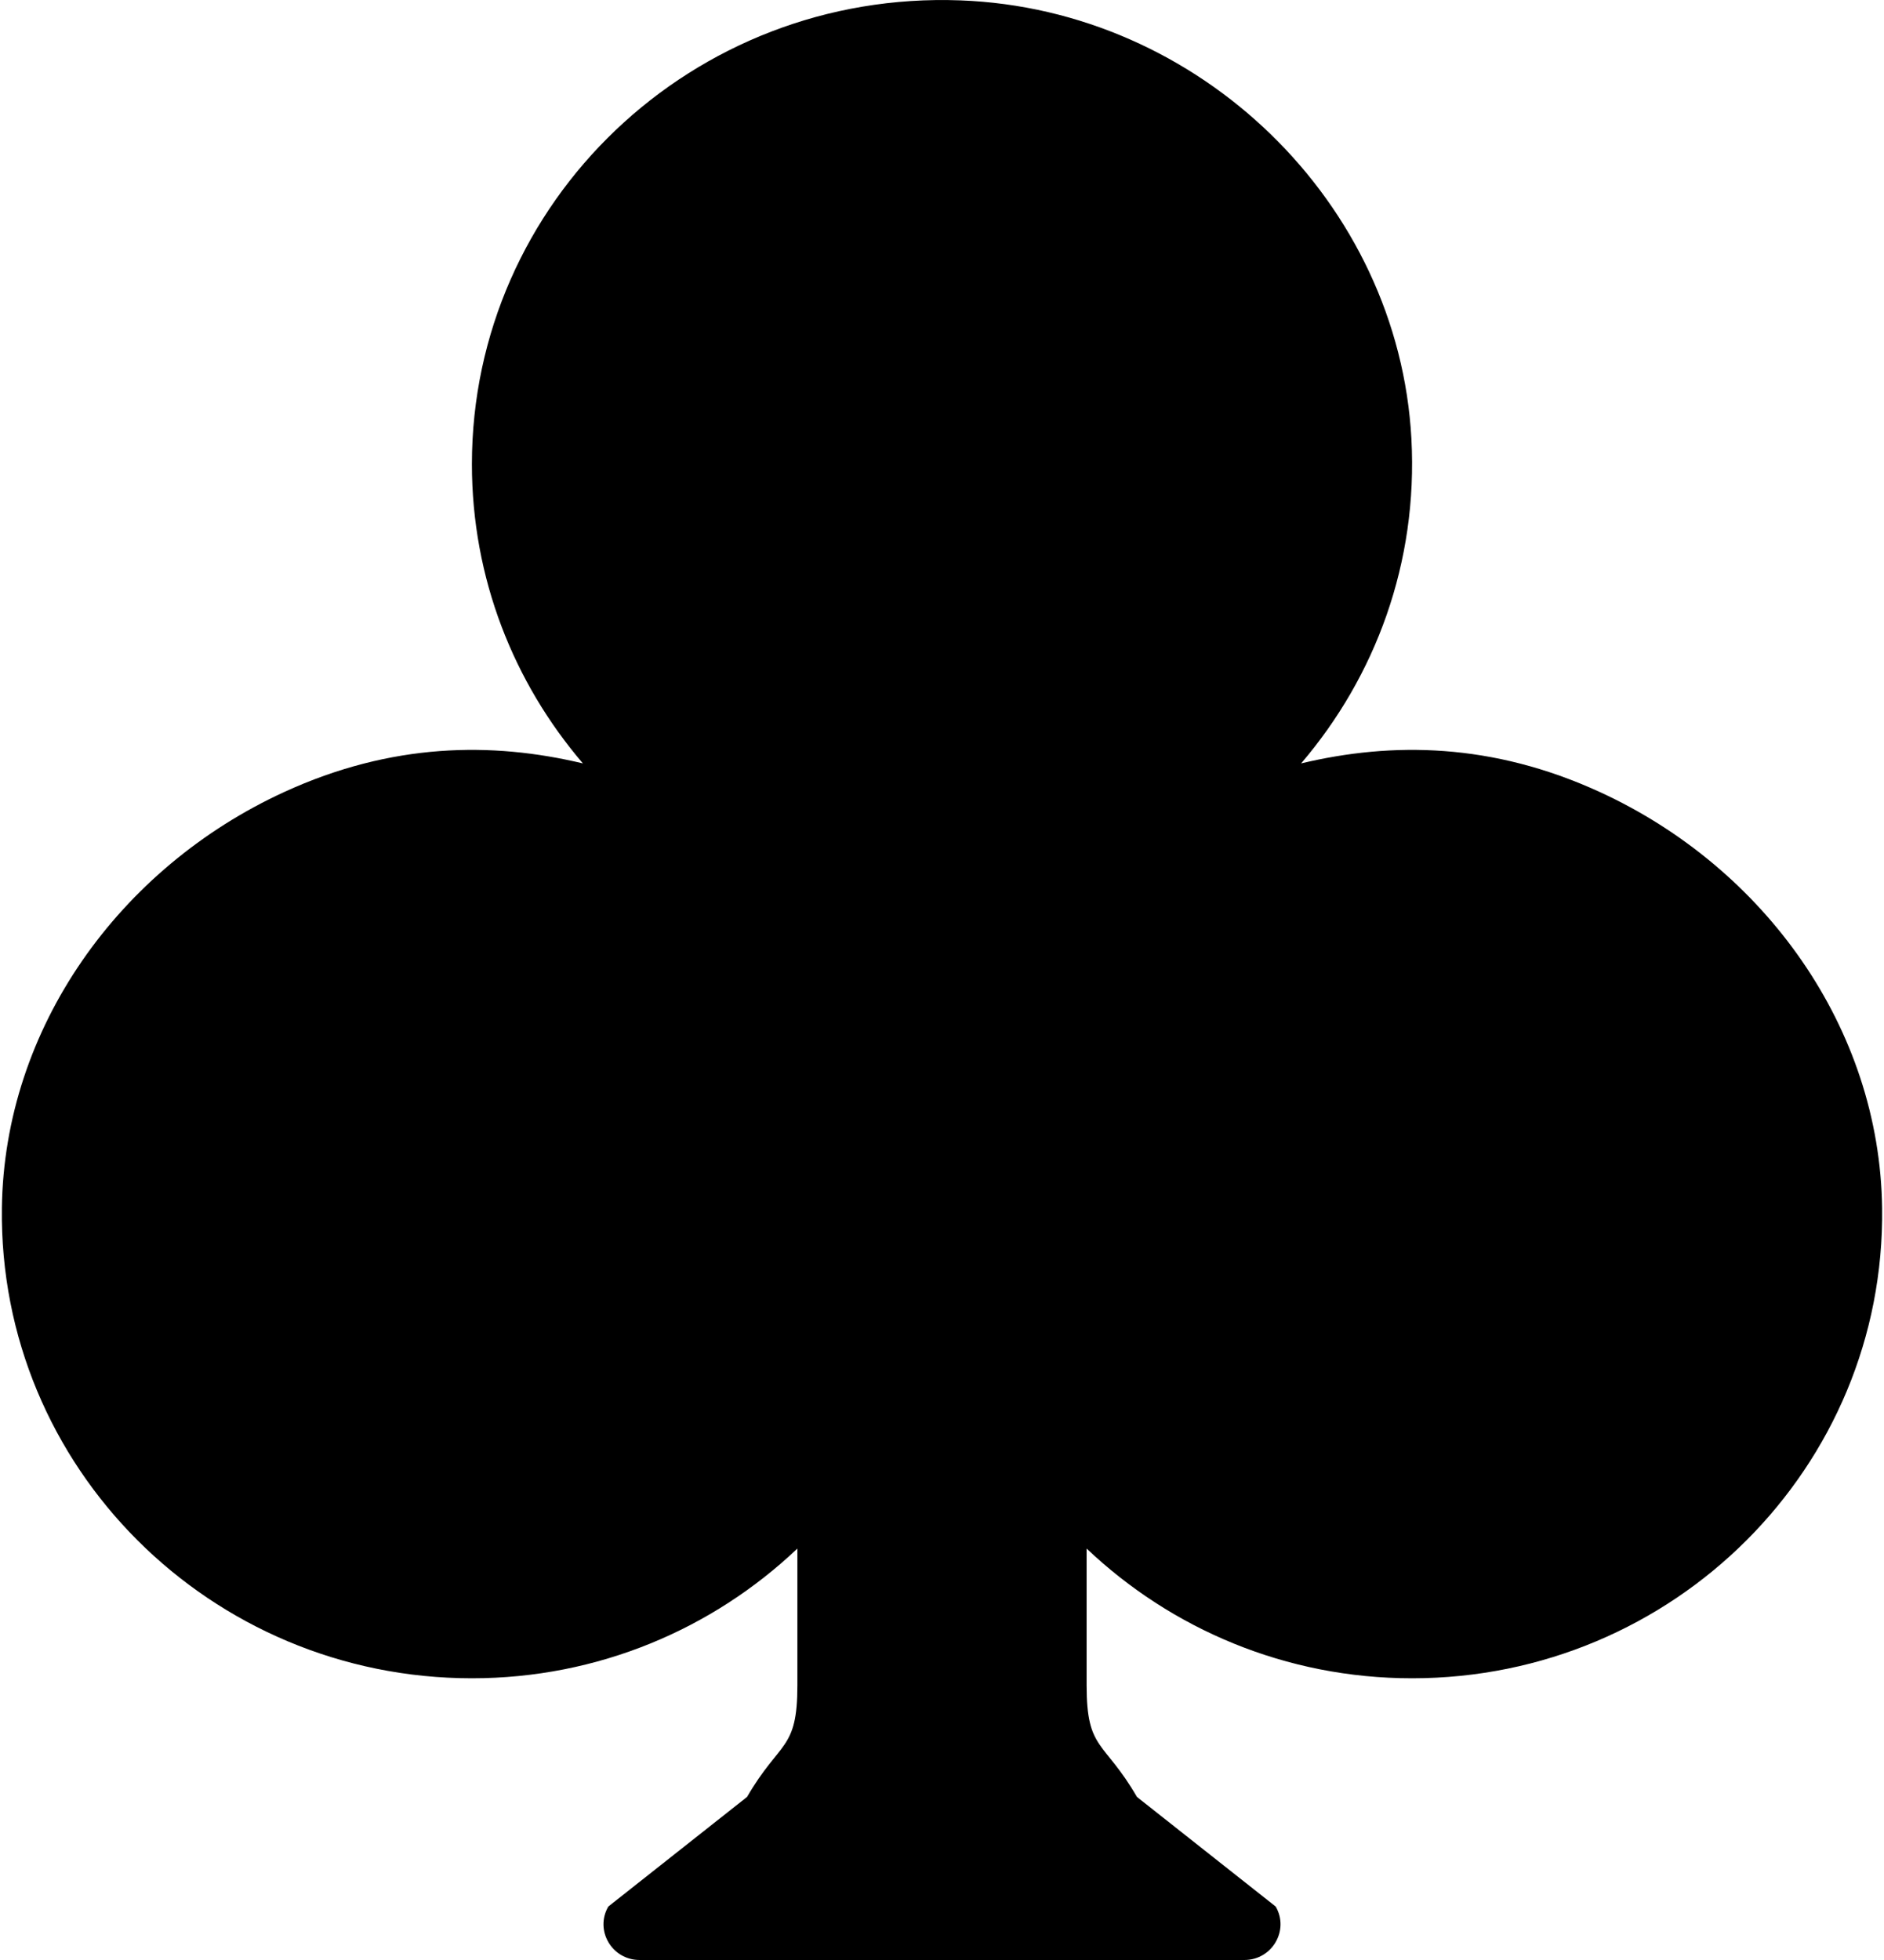 <svg xmlns="http://www.w3.org/2000/svg" width="25" height="26" viewBox="0 0 25 26">
  <path d="M17.265,10.127 C18.25,8.976 18.817,7.466 18.729,5.822 C18.56,2.689 15.92,0.124 12.745,0.005 C9.188,-0.129 6.262,2.677 6.262,6.158 C6.262,7.671 6.817,9.055 7.735,10.127 C6.526,9.838 5.196,9.853 3.772,10.506 C1.581,11.511 0.056,13.639 0.025,16.024 C-0.02,19.462 2.79,22.263 6.262,22.263 C7.94,22.263 9.46,21.606 10.581,20.542 L10.581,22.356 C10.581,23.227 10.351,23.082 9.913,23.837 L8.072,25.291 C7.889,25.607 8.12,26 8.488,26 L16.512,26 C16.88,26 17.111,25.607 16.928,25.291 L15.087,23.837 C14.65,23.082 14.419,23.227 14.419,22.356 L14.419,20.542 C15.541,21.606 17.06,22.263 18.738,22.263 C22.21,22.263 25.02,19.462 24.975,16.024 C24.944,13.639 23.419,11.511 21.228,10.506 C19.804,9.853 18.474,9.838 17.265,10.127 Z"/>
</svg>
